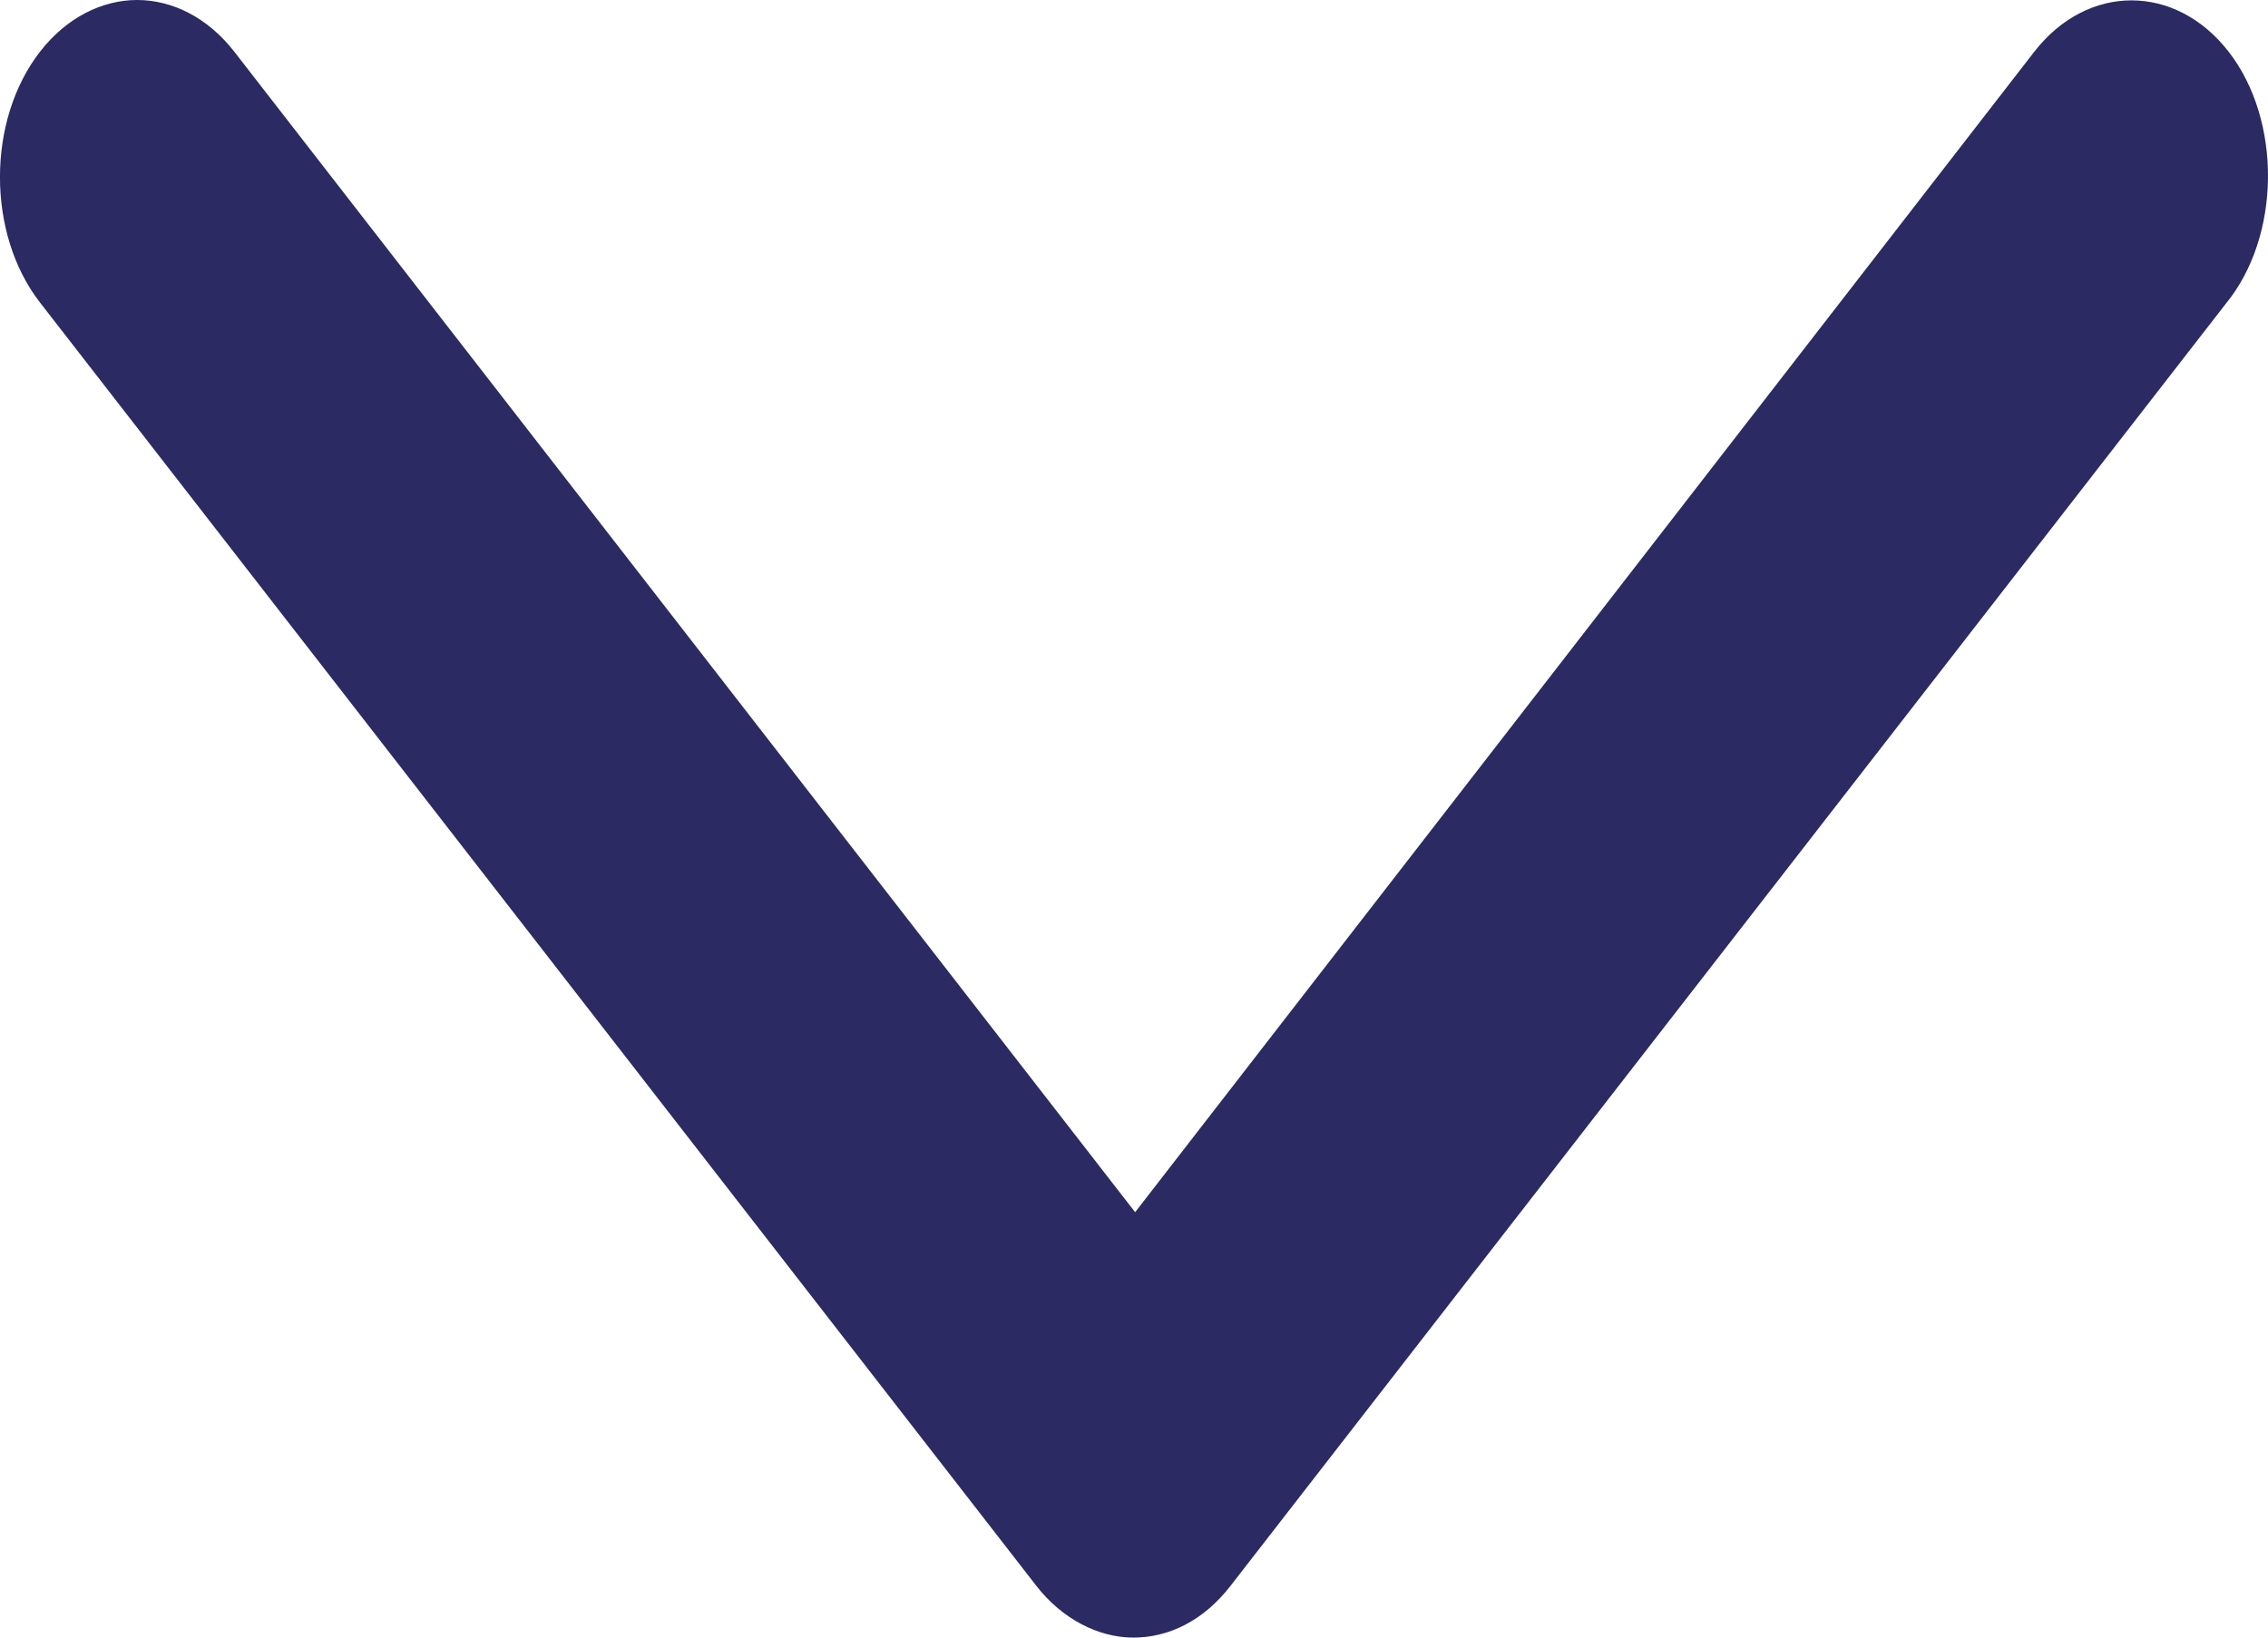 <svg width="18" height="13" viewBox="0 0 18 13" fill="none" xmlns="http://www.w3.org/2000/svg">
<path d="M1.089 0C0.81 0 0.528 0.139 0.317 0.411C-0.106 0.956 -0.106 1.856 0.317 2.401L8.224 12.588C8.428 12.851 8.716 13 8.995 13C9.272 13 9.549 12.87 9.767 12.588L17.663 2.414C18.105 1.877 18.111 0.956 17.688 0.411C17.266 -0.133 16.567 -0.133 16.145 0.411L16.144 0.412L9.009 9.623L1.86 0.411C1.649 0.139 1.367 0 1.089 0Z" fill="#2B2A63"/>
</svg>
